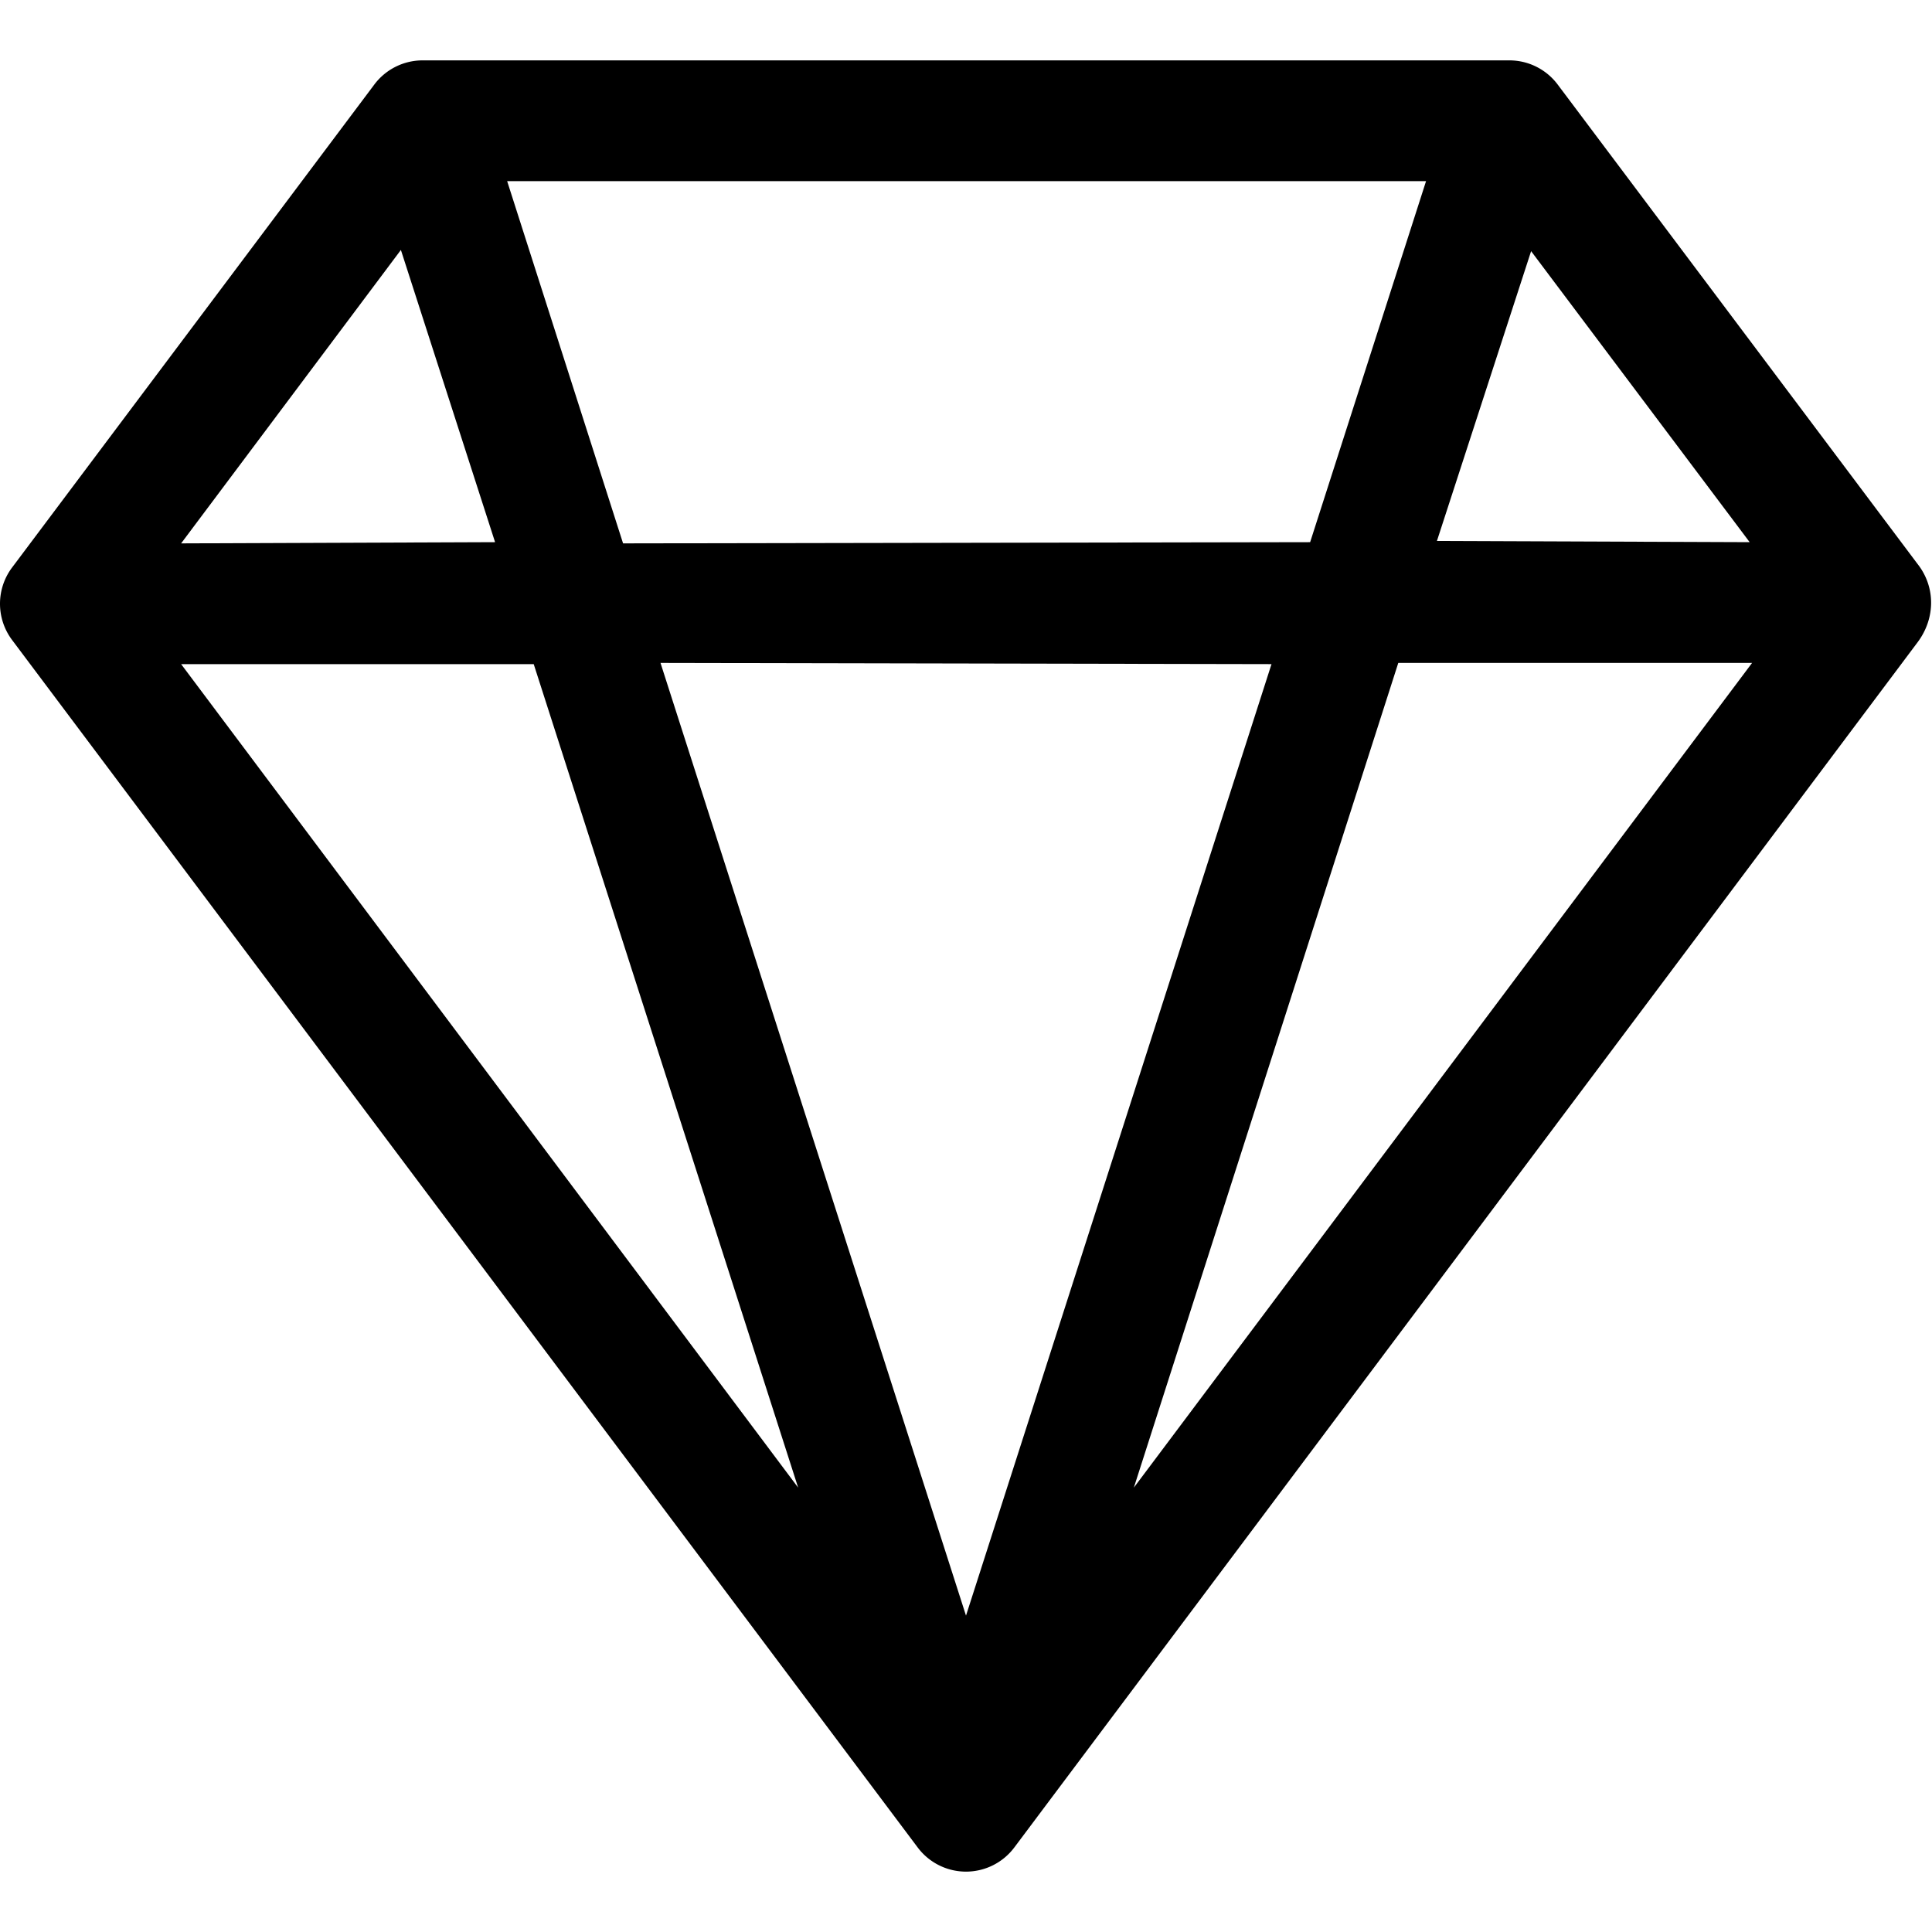 <svg xmlns="http://www.w3.org/2000/svg" width="16" height="16" viewBox="0 0 16 16"><path d="M3.1.7a.5.5 0 0 1 .4-.2h9a.5.5 0 0 1 .4.2l2.98 3.97c.15.19.15.45 0 .65L8.4 15.3a.5.5 0 0 1-.8 0L.1 5.3a.5.5 0 0 1 0-.6zm11.39 3.79-1.81-2.41-.78 2.4zm-3.64 0 .96-2.99H4.2l.96 3zm-5.38 1L8 13.38l2.53-7.88zm-1.37-1-.78-2.42L1.5 4.5zM1.5 5.5l5.11 6.82L4.42 5.5zm7.89 6.82 5.12-6.83h-2.93z"/></svg>